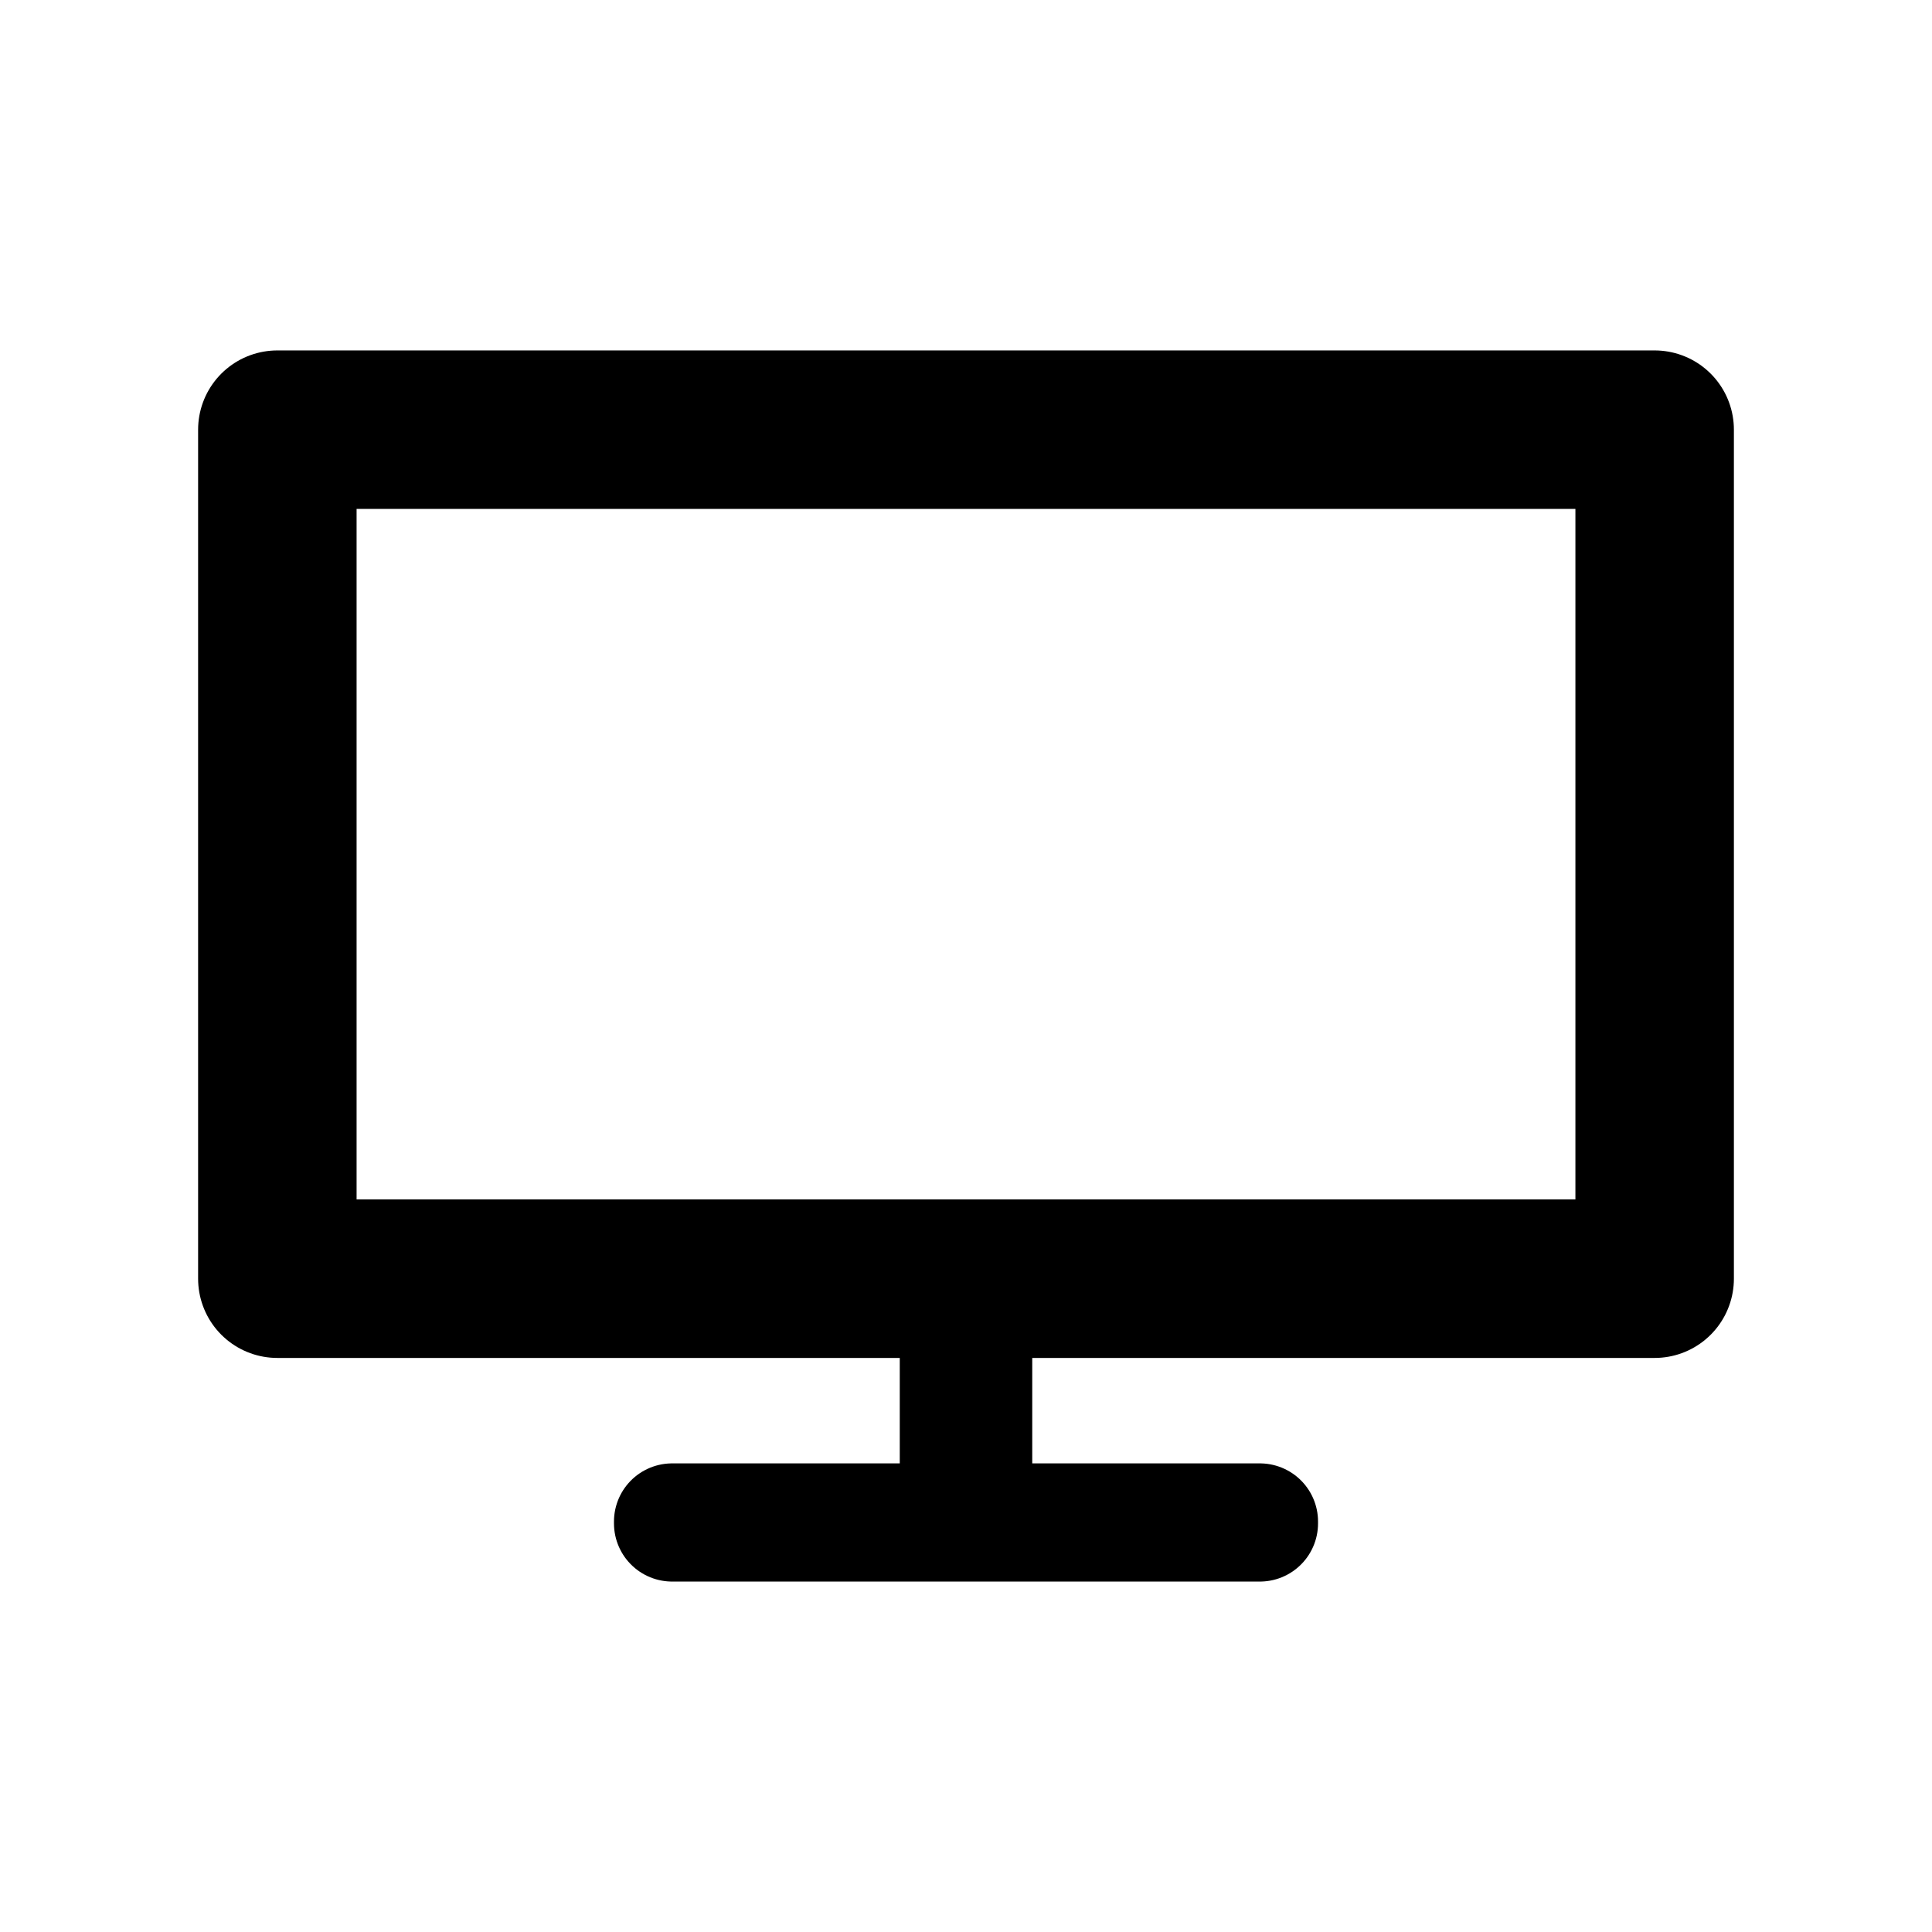 <?xml version="1.0" encoding="UTF-8" standalone="no"?>
<!-- Created with Inkscape (http://www.inkscape.org/) -->

<svg
   width="512"
   height="512"
   viewBox="0 0 512 512"
   version="1.1"
   id="svg1"
   inkscape:version="1.2.2 (b0a8486541, 2022-12-01)"
   sodipodi:docname="tv.svg"
   xmlns:inkscape="http://www.inkscape.org/namespaces/inkscape"
   xmlns:sodipodi="http://sodipodi.sourceforge.net/DTD/sodipodi-0.dtd"
   xmlns="http://www.w3.org/2000/svg"
   xmlns:svg="http://www.w3.org/2000/svg">
  <sodipodi:namedview
     id="namedview1"
     pagecolor="#ffffff"
     bordercolor="#000000"
     borderopacity="0.25"
     inkscape:showpageshadow="2"
     inkscape:pageopacity="0.0"
     inkscape:pagecheckerboard="0"
     inkscape:deskcolor="#d1d1d1"
     inkscape:document-units="px"
     inkscape:zoom="0.80737785"
     inkscape:cx="822.41543"
     inkscape:cy="222.94394"
     inkscape:window-width="1920"
     inkscape:window-height="1014"
     inkscape:window-x="0"
     inkscape:window-y="16"
     inkscape:window-maximized="1"
     inkscape:current-layer="g1414"
     showgrid="false" />
  <defs
     id="defs1" />
  <g
     inkscape:label="Layer 1"
     inkscape:groupmode="layer"
     id="layer1">
    <g
       id="g1414"
       transform="translate(0,-32.641)">
      <g
         id="g1544">
        <g
           id="g1560"
           transform="translate(0,32.622)">
          <path
             id="rect1426"
             style="fill:none;fill-opacity:0;stroke:#000000;stroke-width:42;stroke-linecap:square;stroke-linejoin:round"
             d="m 73.5,113.887 h 365 v 225 h -365 z"
             sodipodi:nodetypes="ccccc" />
          <rect
             style="fill:#000000;fill-opacity:0.99;stroke:#000000;stroke-width:30.834;stroke-linecap:square;stroke-linejoin:round"
             id="rect1430"
             width="155.749"
             height="0.485"
             x="178.126"
             y="403.248" />
          <path
             style="fill:#000000;fill-opacity:0.99;stroke:#000000;stroke-width:35.11;stroke-linecap:square;stroke-linejoin:round"
             d="M 256,392.918 V 348.846"
             id="path1555"
             sodipodi:nodetypes="cc" />
        </g>
      </g>
    </g>
  </g>
</svg>

